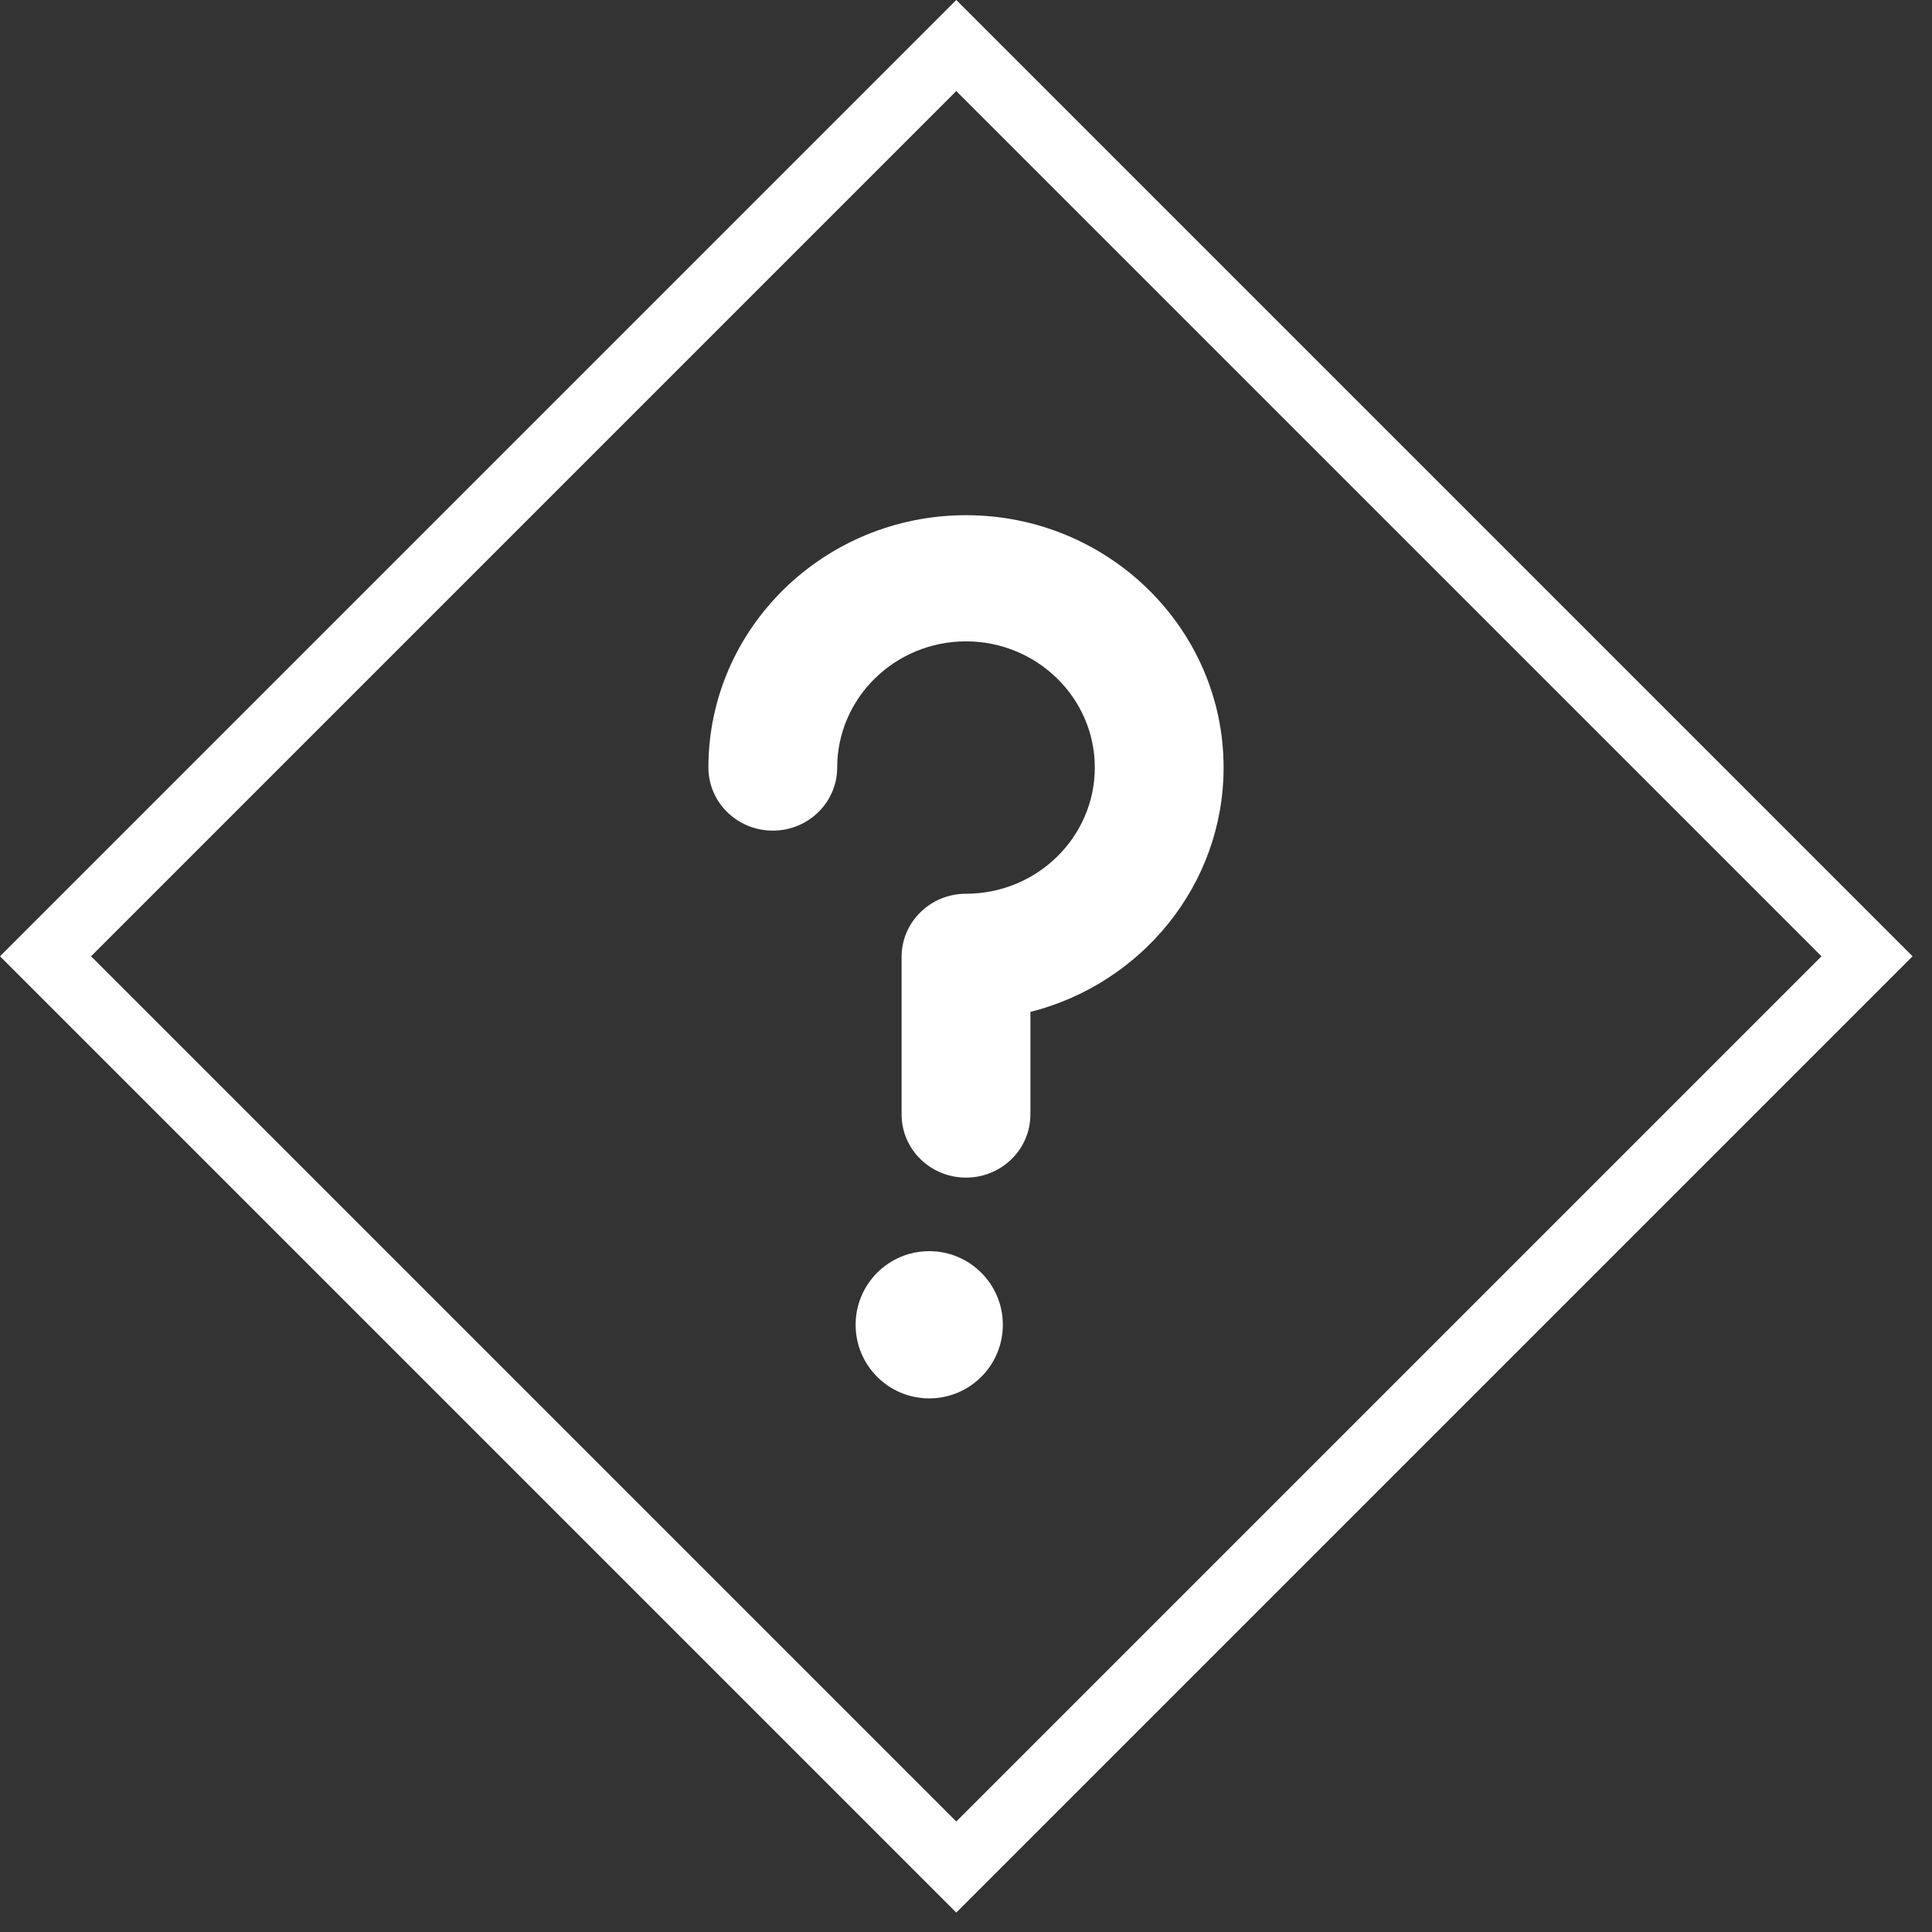 <?xml version="1.0" encoding="UTF-8"?>
<svg width="30px" height="30px" viewBox="0 0 30 30" version="1.1" xmlns="http://www.w3.org/2000/svg" xmlns:xlink="http://www.w3.org/1999/xlink">
    <rect x="0" y="0" width="30" height="30" fill="#333333" stroke="none"/>
    <!-- Generator: Sketch 50.2 (55047) - http://www.bohemiancoding.com/sketch -->
    <title>Group 7</title>
    <desc>Created with Sketch.</desc>
    <defs></defs>
    <g id="Page-1" stroke="none" stroke-width="1" fill="none" fill-rule="evenodd">
        <g id="Proposal-list-Copy-3" transform="translate(-684, -10)">
            <g id="Group-7" transform="translate(684, 10)">
                <rect id="Rectangle-27" stroke="#FFFFFF" transform="translate(14.849, 14.849) rotate(-315) translate(-14.849, -14.849) " x="4.849" y="4.849" width="20" height="20"></rect>
                <g id="flaticon1529528311-svg" transform="translate(11, 8)" fill="#FFFFFF" fill-rule="nonzero">
                    <circle id="Oval" cx="3.429" cy="12.571" r="1.143"></circle>
                    <path d="M4,0 C1.794,0 0,1.758 0,3.918 C0,4.459 0.448,4.898 1,4.898 C1.552,4.898 2,4.459 2,3.918 C2,2.838 2.897,1.959 4,1.959 C5.103,1.959 6,2.838 6,3.918 C6,4.999 5.103,5.878 4,5.878 C3.448,5.878 3,6.316 3,6.857 L3,9.306 C3,9.847 3.448,10.286 4,10.286 C4.552,10.286 5,9.847 5,9.306 L5,7.713 C6.723,7.277 8,5.741 8,3.918 C8,1.758 6.206,0 4,0 Z" id="Shape"></path>
                </g>
            </g>
        </g>
    </g>
</svg>